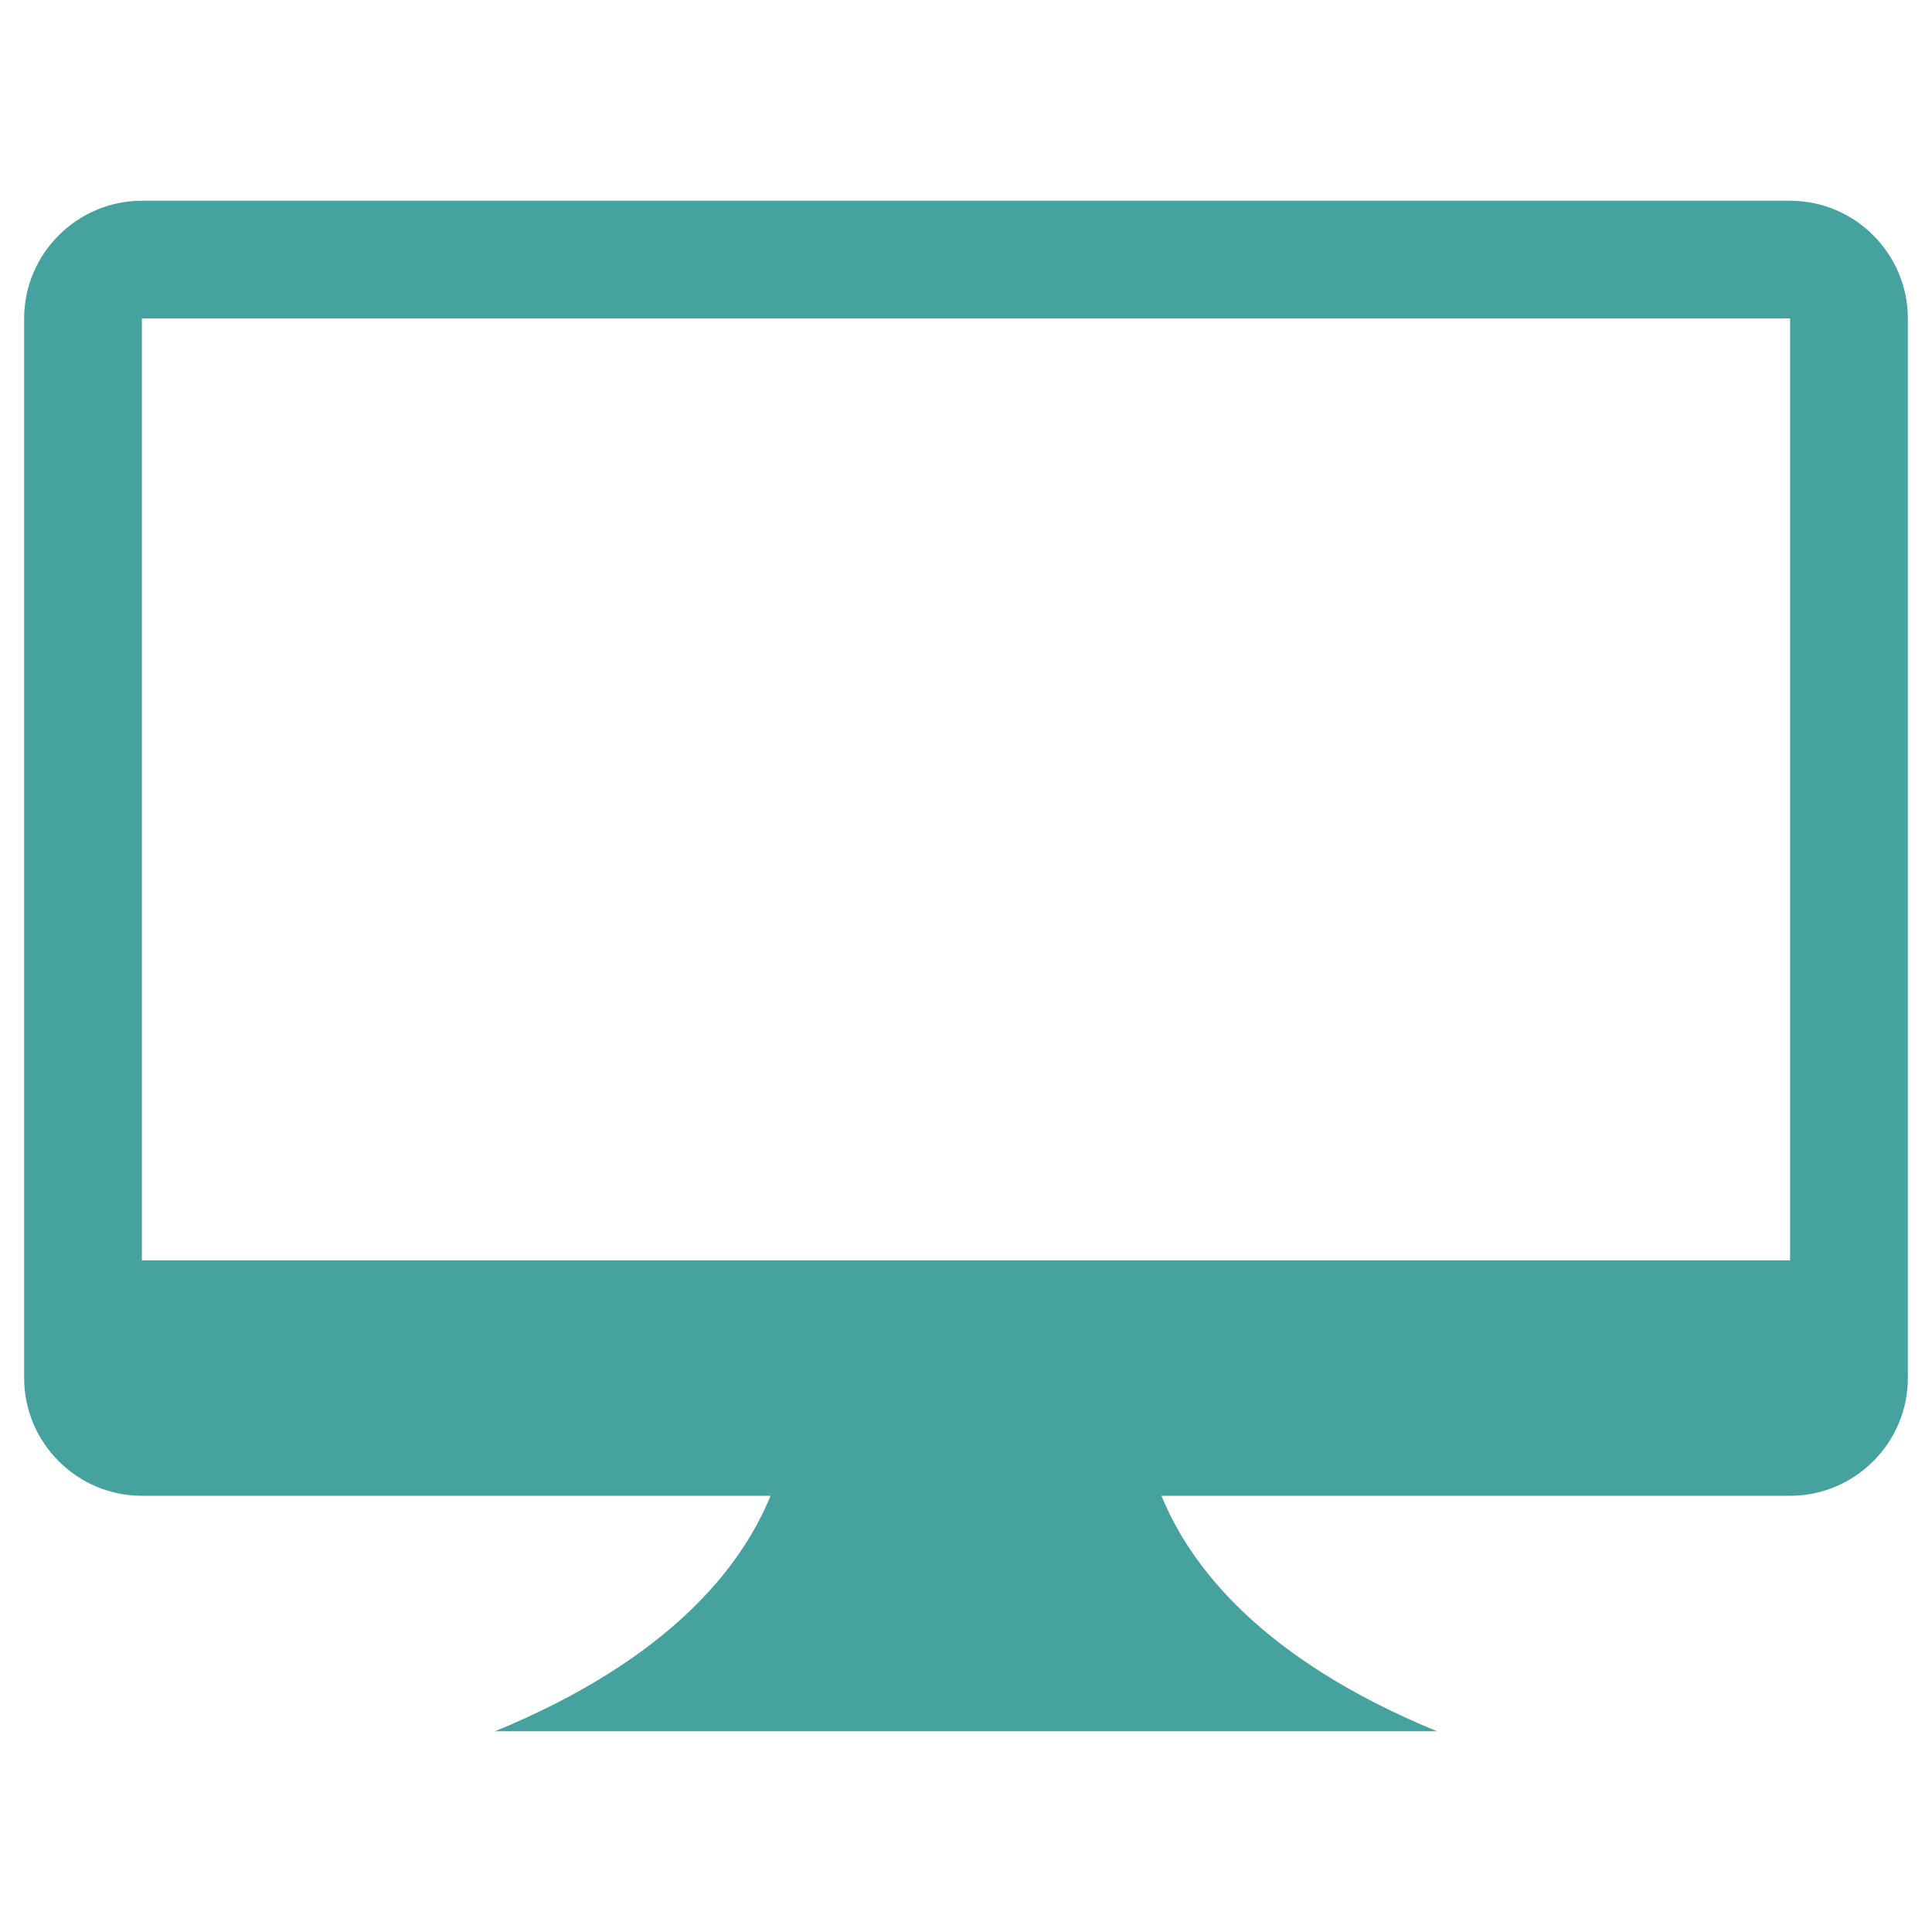 <?xml version="1.0" encoding="utf-8"?>
<!-- Generator: Adobe Illustrator 16.0.0, SVG Export Plug-In . SVG Version: 6.00 Build 0)  -->
<!DOCTYPE svg PUBLIC "-//W3C//DTD SVG 1.1//EN" "http://www.w3.org/Graphics/SVG/1.1/DTD/svg11.dtd">
<svg version="1.1" id="Layer_1" xmlns="http://www.w3.org/2000/svg" xmlns:xlink="http://www.w3.org/1999/xlink" x="0px" y="0px"
	 width="800px" height="800px" viewBox="0 0 800 800" enable-background="new 0 0 800 800" xml:space="preserve">
<g id="XMLID_1_">
	<path id="XMLID_5_" style="fill:#45a29e" d="M741.25,83.125H58.75c-26.813,0-48.75,21.938-48.75,48.75v438.75c0,26.813,21.938,48.75,48.75,48.75h260.326
		c-12.188,29.742-41.923,67.757-114.076,97.5h390c-72.152-29.743-101.883-67.758-114.07-97.5h260.32
		c26.813,0,48.75-21.938,48.75-48.75v-438.75C790,105.063,768.063,83.125,741.25,83.125z M741.25,521.875H58.75v-390h682.5V521.875z
		"/>
</g>
</svg>

